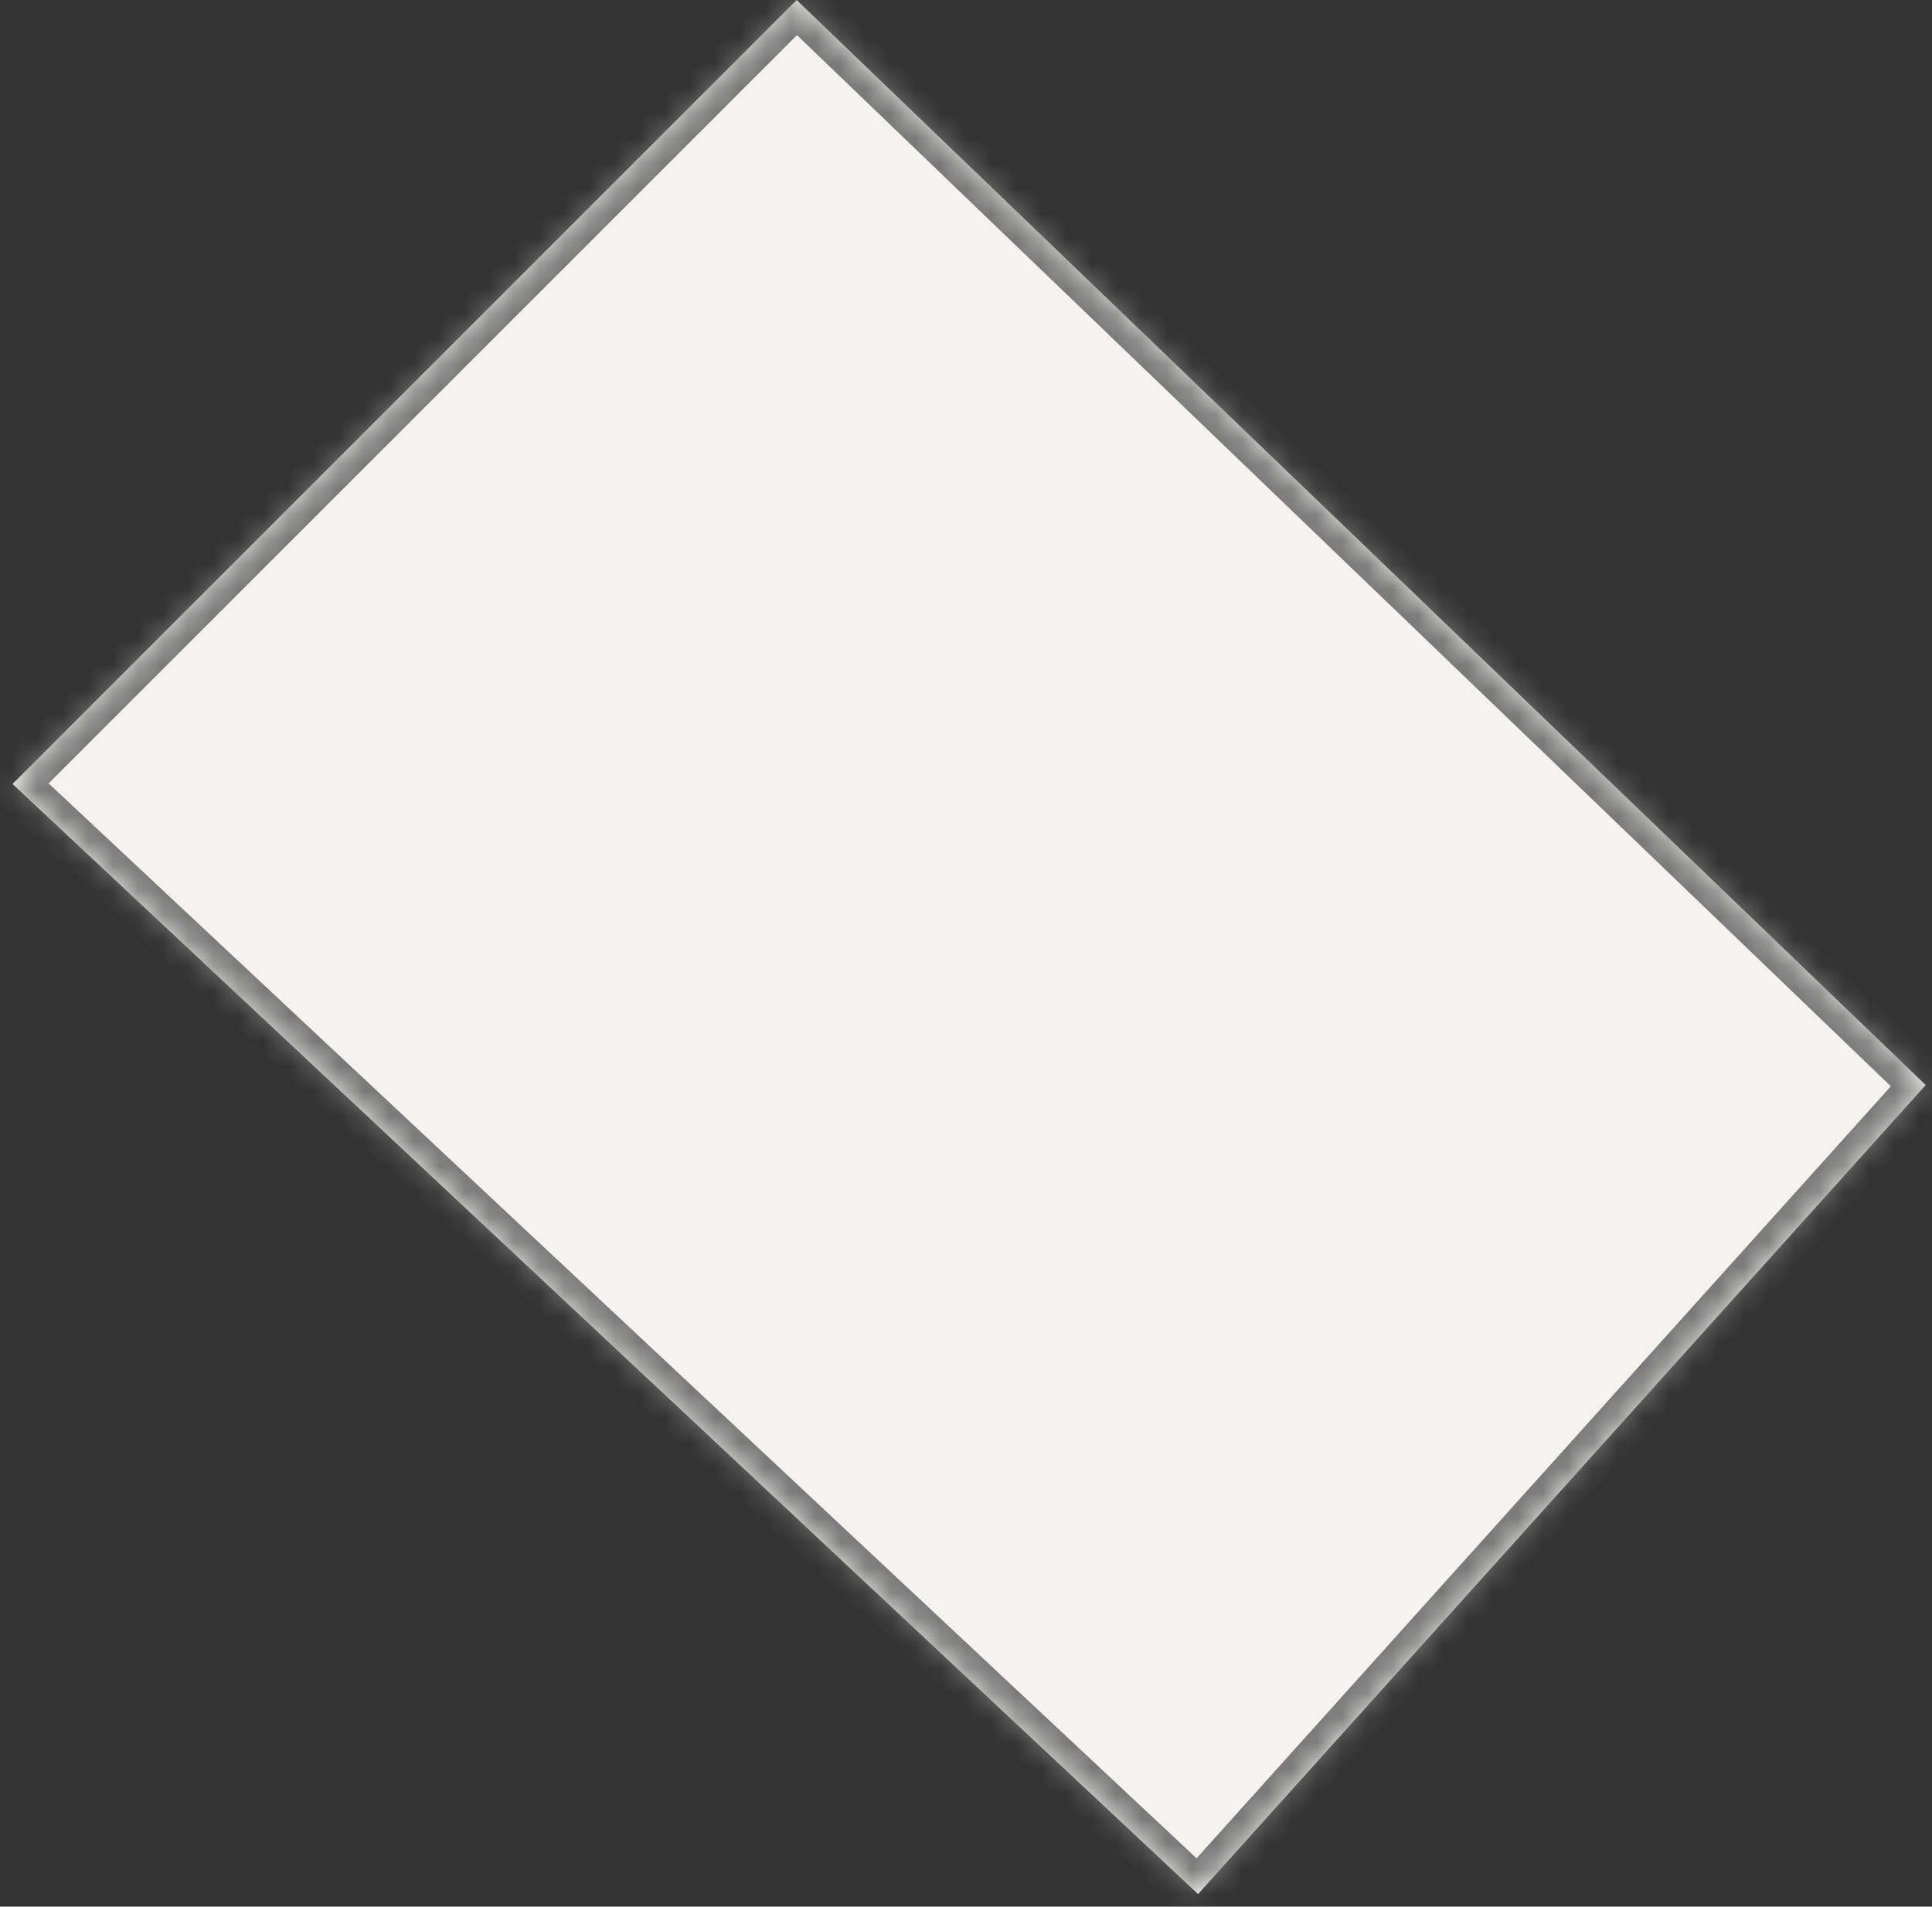 ﻿<?xml version="1.0" encoding="utf-8"?>
<svg version="1.1" xmlns:xlink="http://www.w3.org/1999/xlink" width="77px" height="76px" xmlns="http://www.w3.org/2000/svg">
  <rect width="100%" height="100%" fill="#333333" stroke="none"/>
  <defs>
    <mask fill="white" id="clip170">
      <path d="M 0.5 31.25  L 31.75 0  L 76.75 43.25  L 47.75 75.5  L 0.5 31.25  Z " fill-rule="evenodd" />
    </mask>
  </defs>
  <g transform="matrix(1 0 0 1 83 -236 )">
    <path d="M 0.5 31.25  L 31.75 0  L 76.75 43.25  L 47.75 75.5  L 0.5 31.25  Z " fill-rule="nonzero" fill="#f4f3f0" stroke="none" transform="matrix(1 0 0 1 -83 236 )" />
    <path d="M 0.5 31.25  L 31.75 0  L 76.75 43.25  L 47.75 75.5  L 0.5 31.25  Z " stroke-width="2" stroke="#797979" fill="none" transform="matrix(1 0 0 1 -83 236 )" mask="url(#clip170)" />
  </g>
</svg>